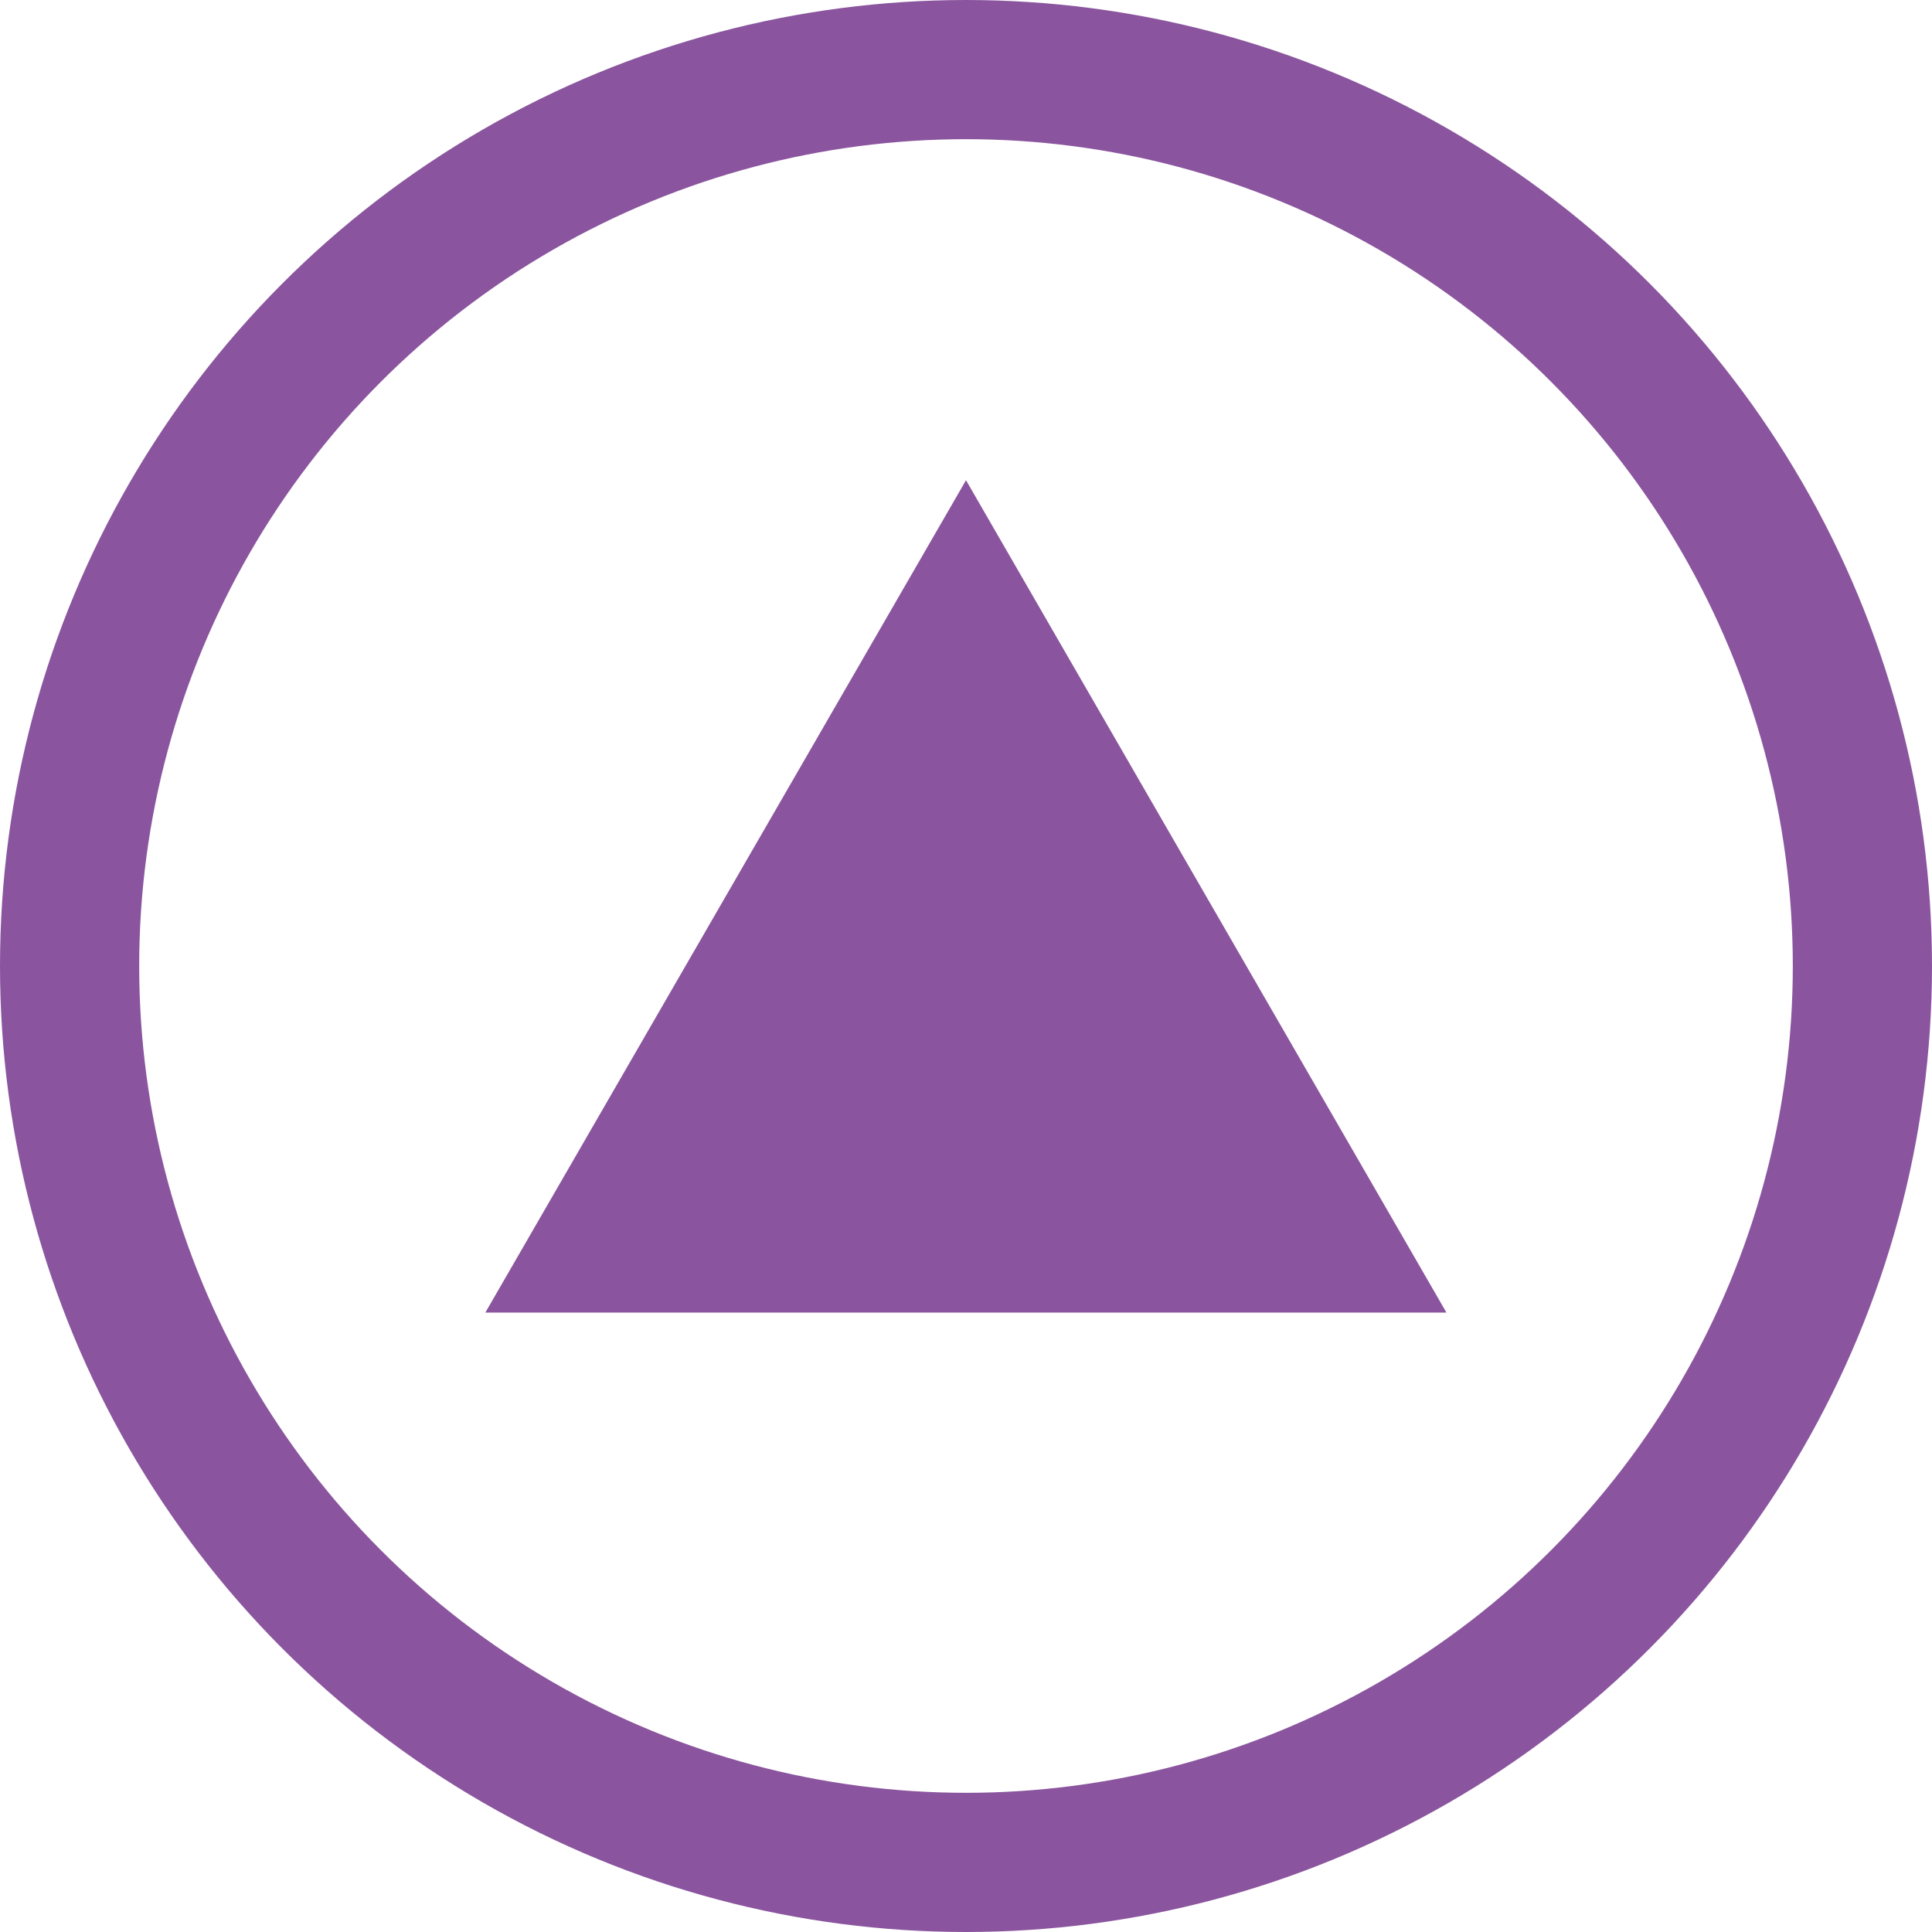 <svg xmlns="http://www.w3.org/2000/svg" viewBox="0 0 83.28 83.28"><g data-name="Layer 2"><g data-name="Layer 1"><circle cx="41.64" cy="41.64" r="38.64" fill="none" stroke="#8a559e" stroke-miterlimit="10" stroke-width="6"/><path fill="#8a559e" d="M41.64 20.7L20.92 56.58h41.43L41.64 20.7z"/></g></g></svg>